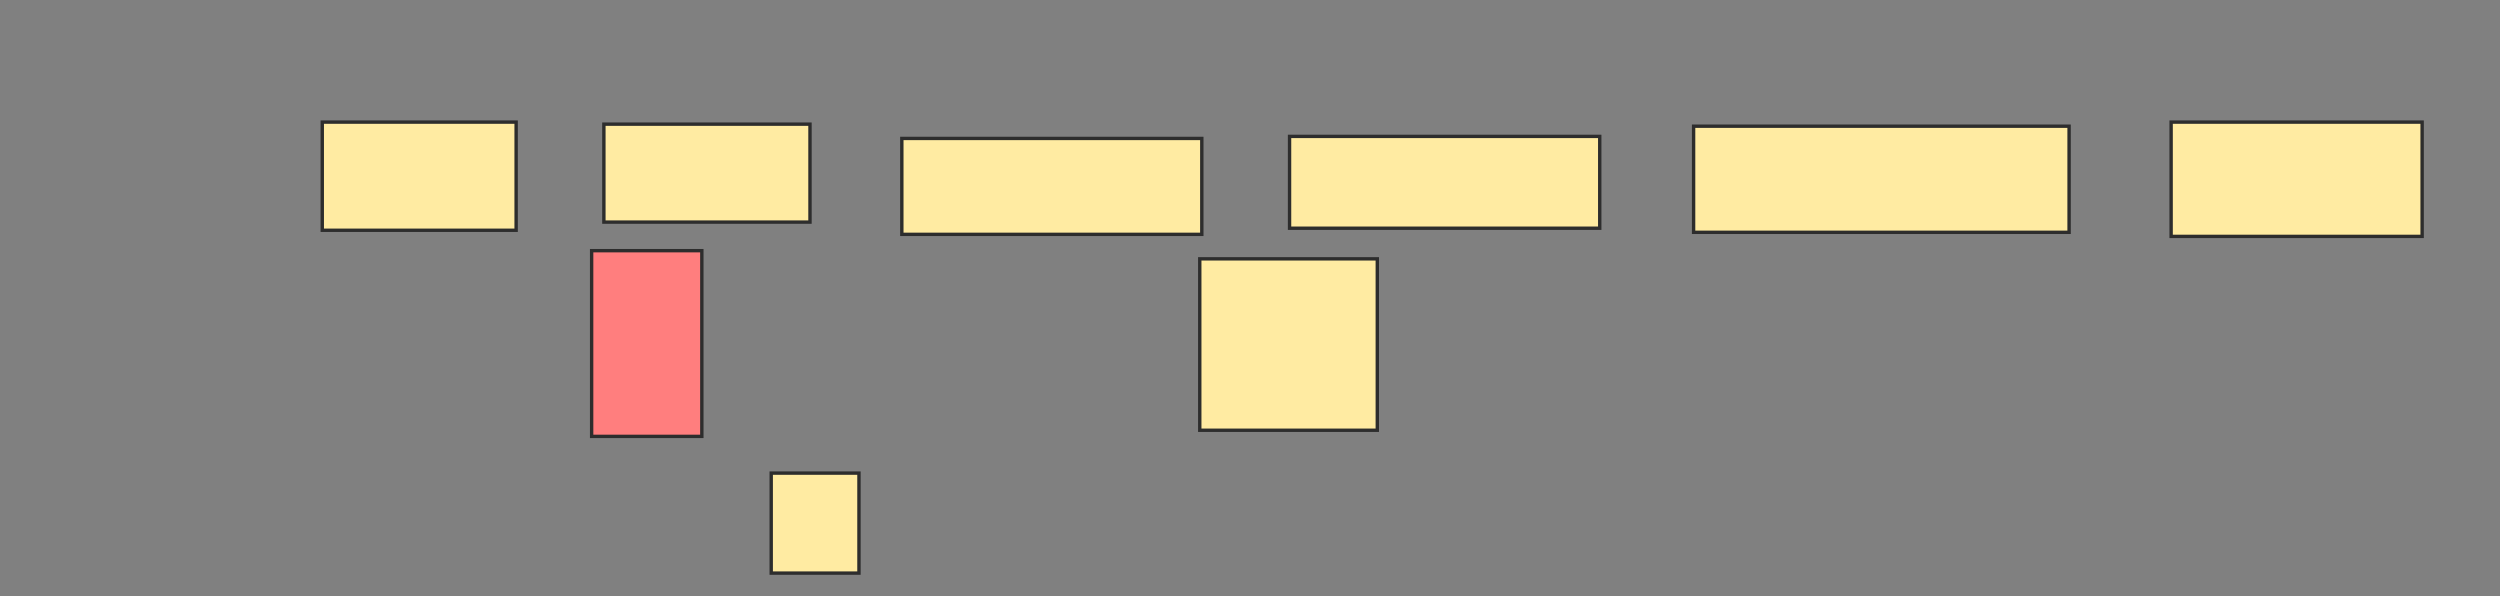 <svg height="176" width="738" xmlns="http://www.w3.org/2000/svg">
 <rect width="100%" height="100%" fill="#808080" stroke="none"/>
 <!-- Created with Image Occlusion Enhanced -->
 <g>
  <title>Labels</title>
 </g>
 <g>
  <title>Masks</title>
  <rect fill="#FFEBA2" height="31.928" id="f6b373ce43c04b3e8f06657b2b2c42b2-ao-1" stroke="#2D2D2D" width="57.229" x="95.133" y="36.048"/>
  <rect fill="#FFEBA2" height="28.916" id="f6b373ce43c04b3e8f06657b2b2c42b2-ao-2" stroke="#2D2D2D" width="60.843" x="178.265" y="36.651"/>
  <rect fill="#FFEBA2" height="28.313" id="f6b373ce43c04b3e8f06657b2b2c42b2-ao-3" stroke="#2D2D2D" width="88.554" x="266.217" y="40.867"/>
  <rect fill="#FFEBA2" height="27.108" id="f6b373ce43c04b3e8f06657b2b2c42b2-ao-4" stroke="#2D2D2D" width="91.566" x="380.675" y="40.265"/>
  <rect fill="#FFEBA2" height="31.325" id="f6b373ce43c04b3e8f06657b2b2c42b2-ao-5" stroke="#2D2D2D" width="110.843" x="499.952" y="37.253"/>
  <rect fill="#FFEBA2" height="33.735" id="f6b373ce43c04b3e8f06657b2b2c42b2-ao-6" stroke="#2D2D2D" width="74.096" x="640.916" y="36.048"/>
  <rect class="qshape" fill="#FF7E7E" height="54.819" id="f6b373ce43c04b3e8f06657b2b2c42b2-ao-7" stroke="#2D2D2D" width="32.53" x="174.651" y="74"/>
  <rect fill="#FFEBA2" height="50.602" id="f6b373ce43c04b3e8f06657b2b2c42b2-ao-8" stroke="#2D2D2D" width="52.41" x="354.169" y="76.41"/>
  <rect fill="#FFEBA2" height="29.518" id="f6b373ce43c04b3e8f06657b2b2c42b2-ao-9" stroke="#2D2D2D" width="25.904" x="227.663" y="139.663"/>
 </g>
</svg>